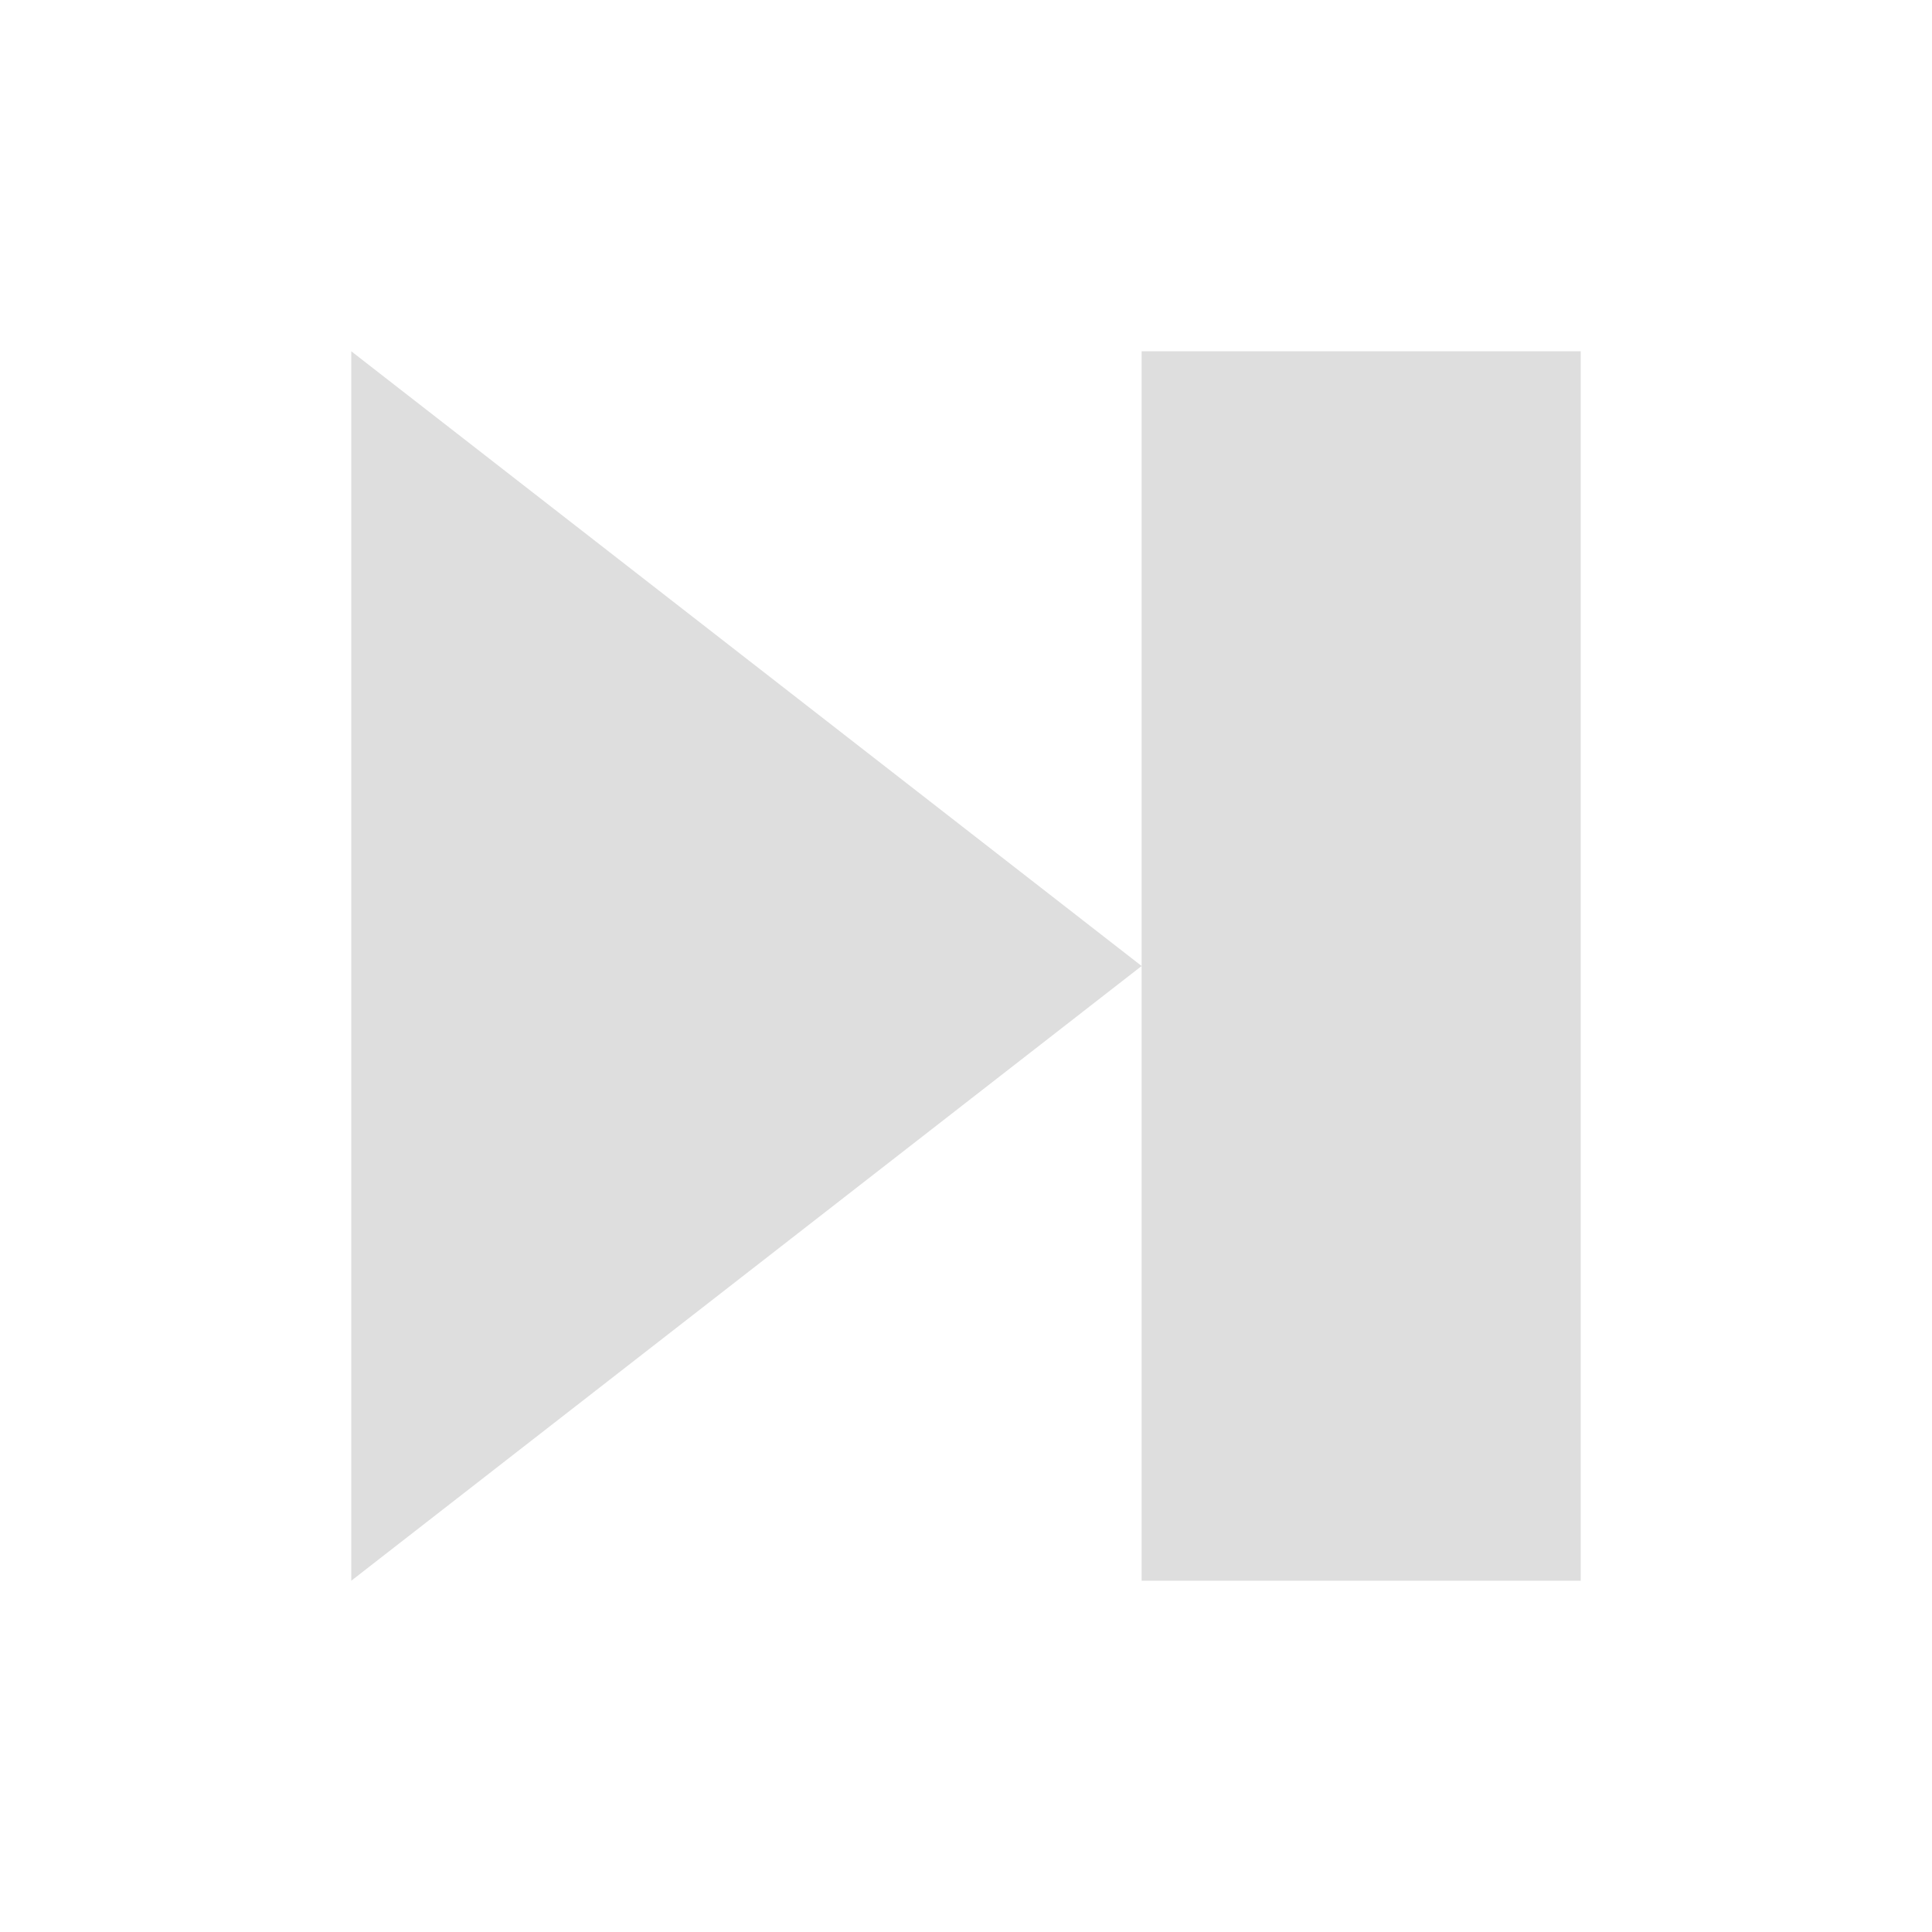 <?xml version='1.0' encoding='ASCII'?>
<svg xmlns="http://www.w3.org/2000/svg" viewBox="0 0 22 22">
<defs><style id="current-color-scheme" type="text/css">.ColorScheme-Contrast{color:#dedede; fill:currentColor;}</style></defs><path d="M4 4v14l9-7Zm9 7v7h5V4h-5z" class="ColorScheme-Contrast" style="fill-opacity:1;stroke:none;fill:currentColor" fill="currentColor"/>
</svg>
